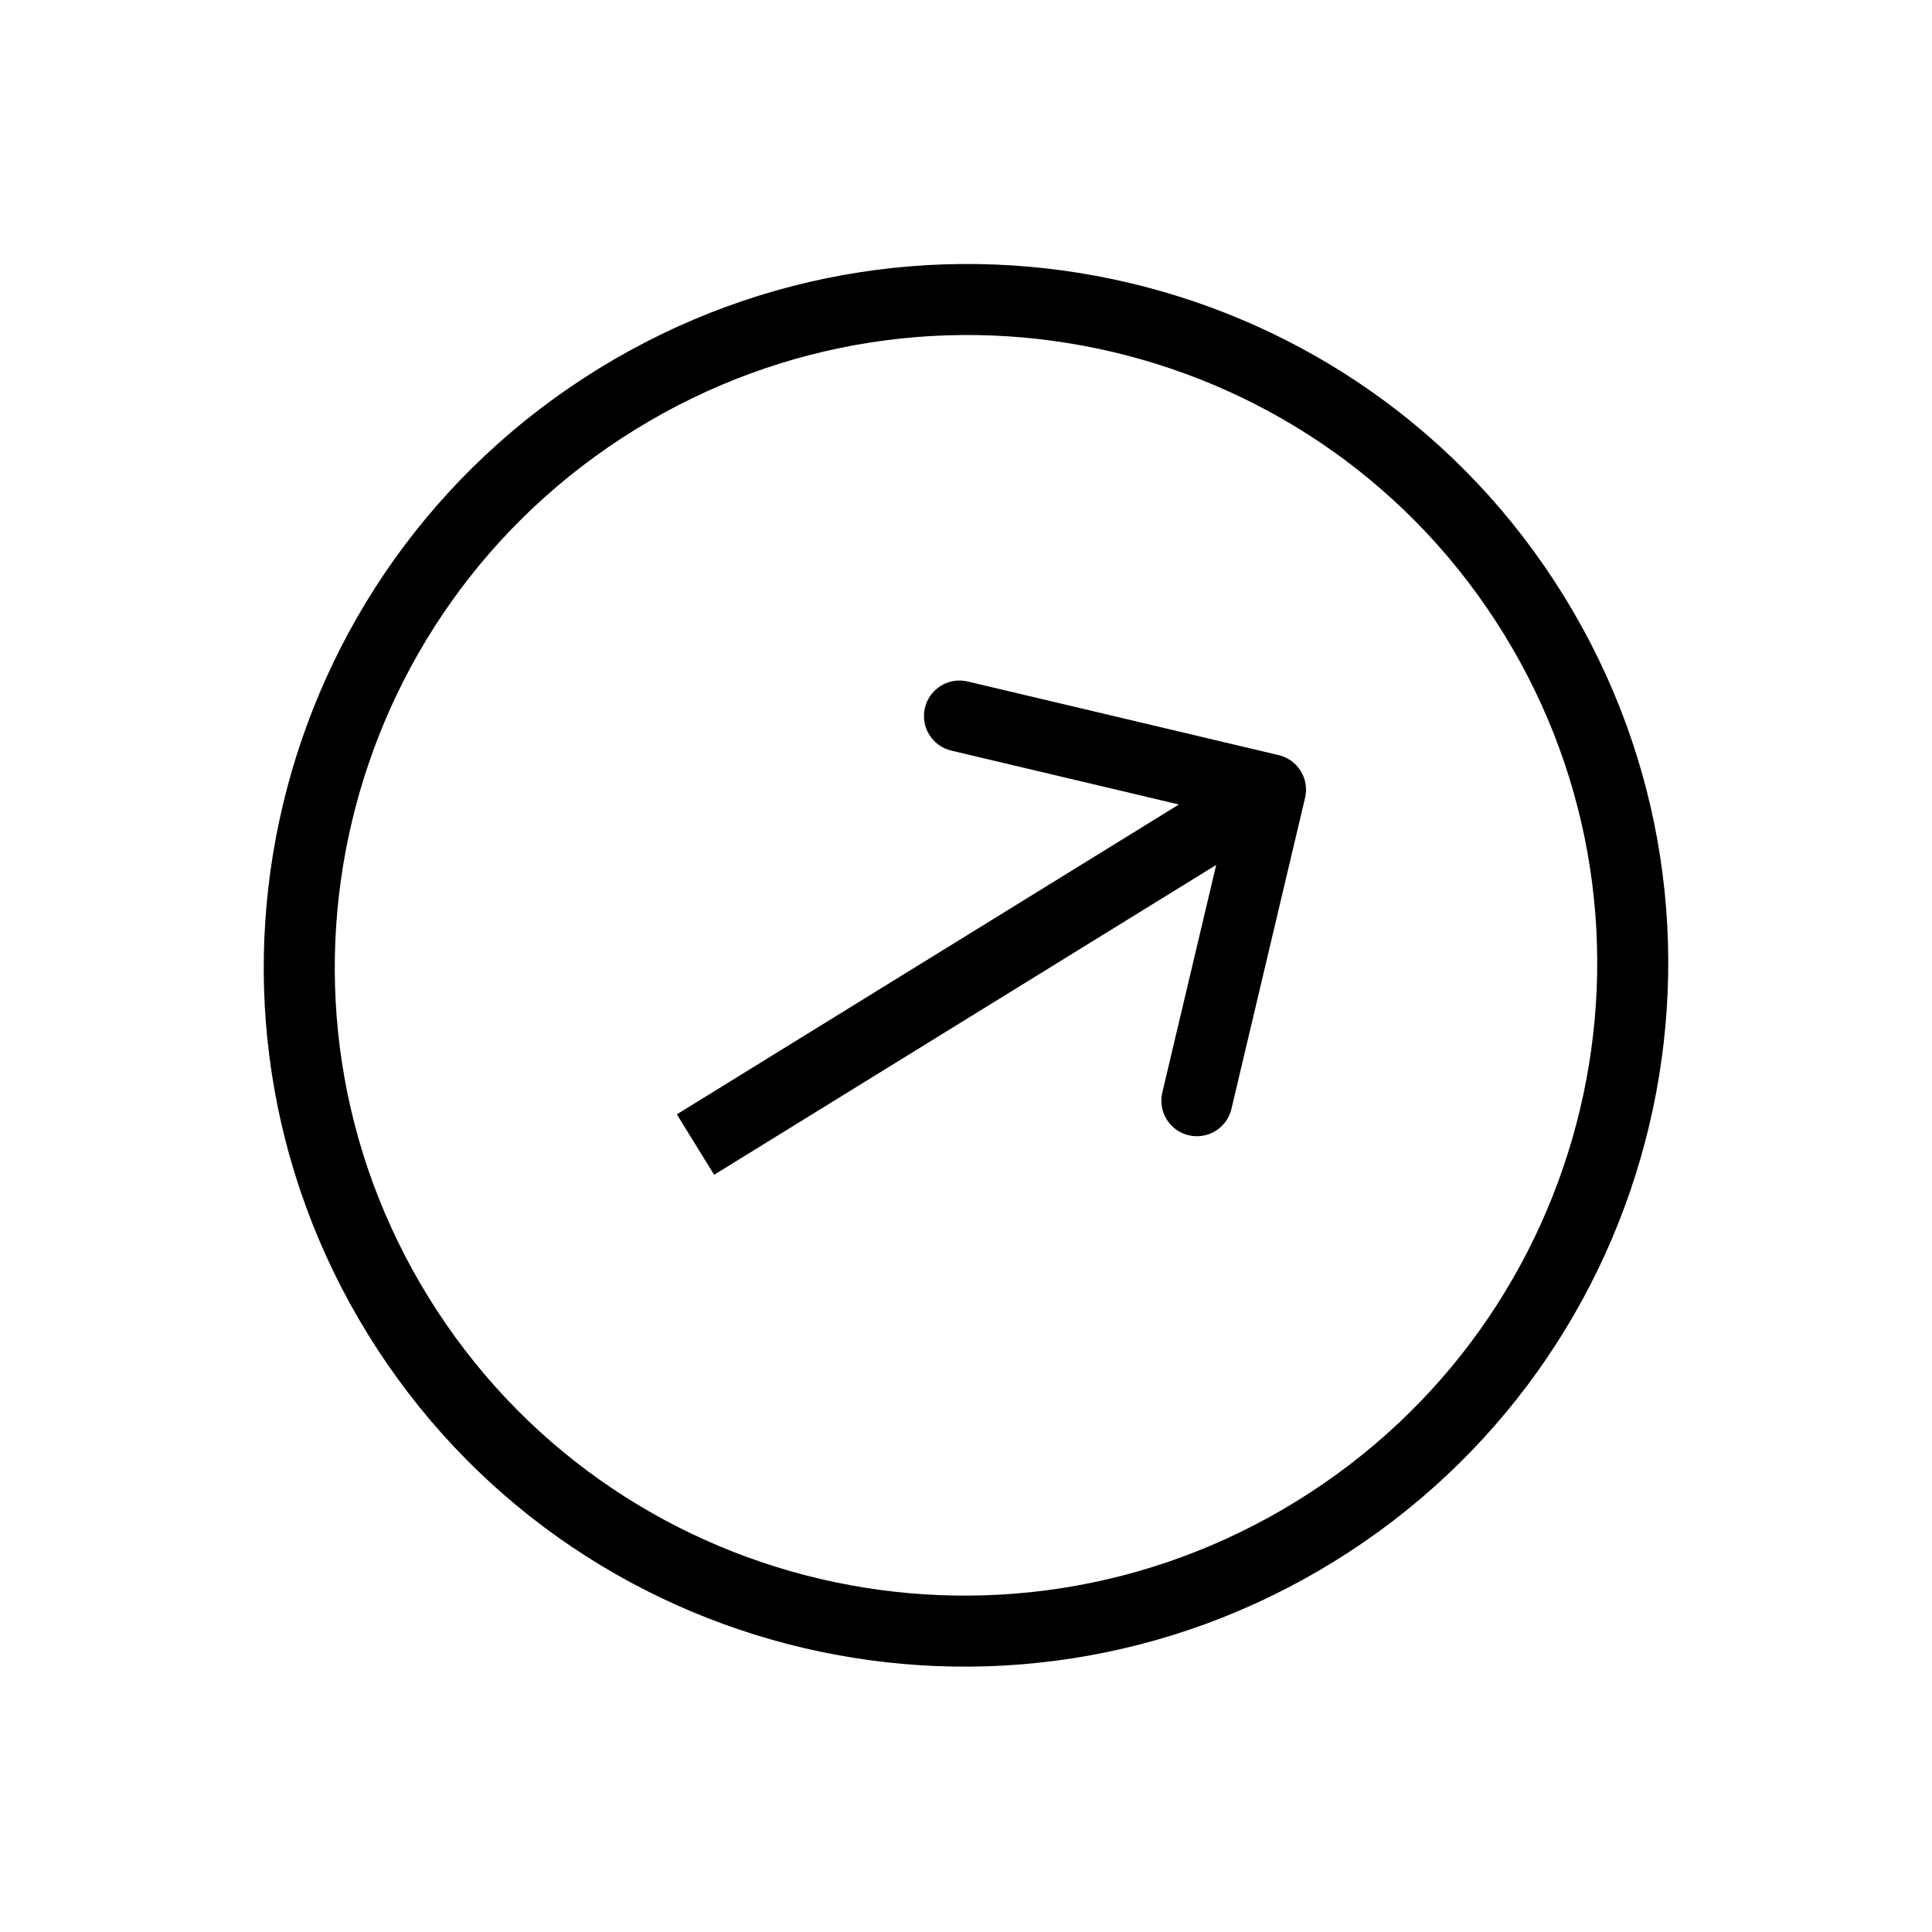 <svg width="136" height="136" viewBox="0 0 136 136" fill="none" xmlns="http://www.w3.org/2000/svg">
<path d="M91.868 56.165C92.186 54.821 91.355 53.474 90.011 53.156L68.117 47.972C66.773 47.654 65.426 48.486 65.108 49.829C64.79 51.173 65.621 52.52 66.965 52.838L86.427 57.446L81.819 76.908C81.501 78.251 82.332 79.598 83.676 79.916C85.019 80.234 86.367 79.403 86.685 78.06L91.868 56.165ZM50.27 82.697L90.748 57.716L88.123 53.461L47.645 78.442L50.27 82.697Z" fill="black"/>
<path d="M43.41 28.107C65.491 14.48 94.393 21.286 107.97 43.285C121.547 65.285 114.671 94.171 92.59 107.797C70.51 121.424 41.608 114.619 28.03 92.619C14.454 70.619 21.329 41.734 43.41 28.107Z" stroke="black" stroke-width="5"/>
</svg>

